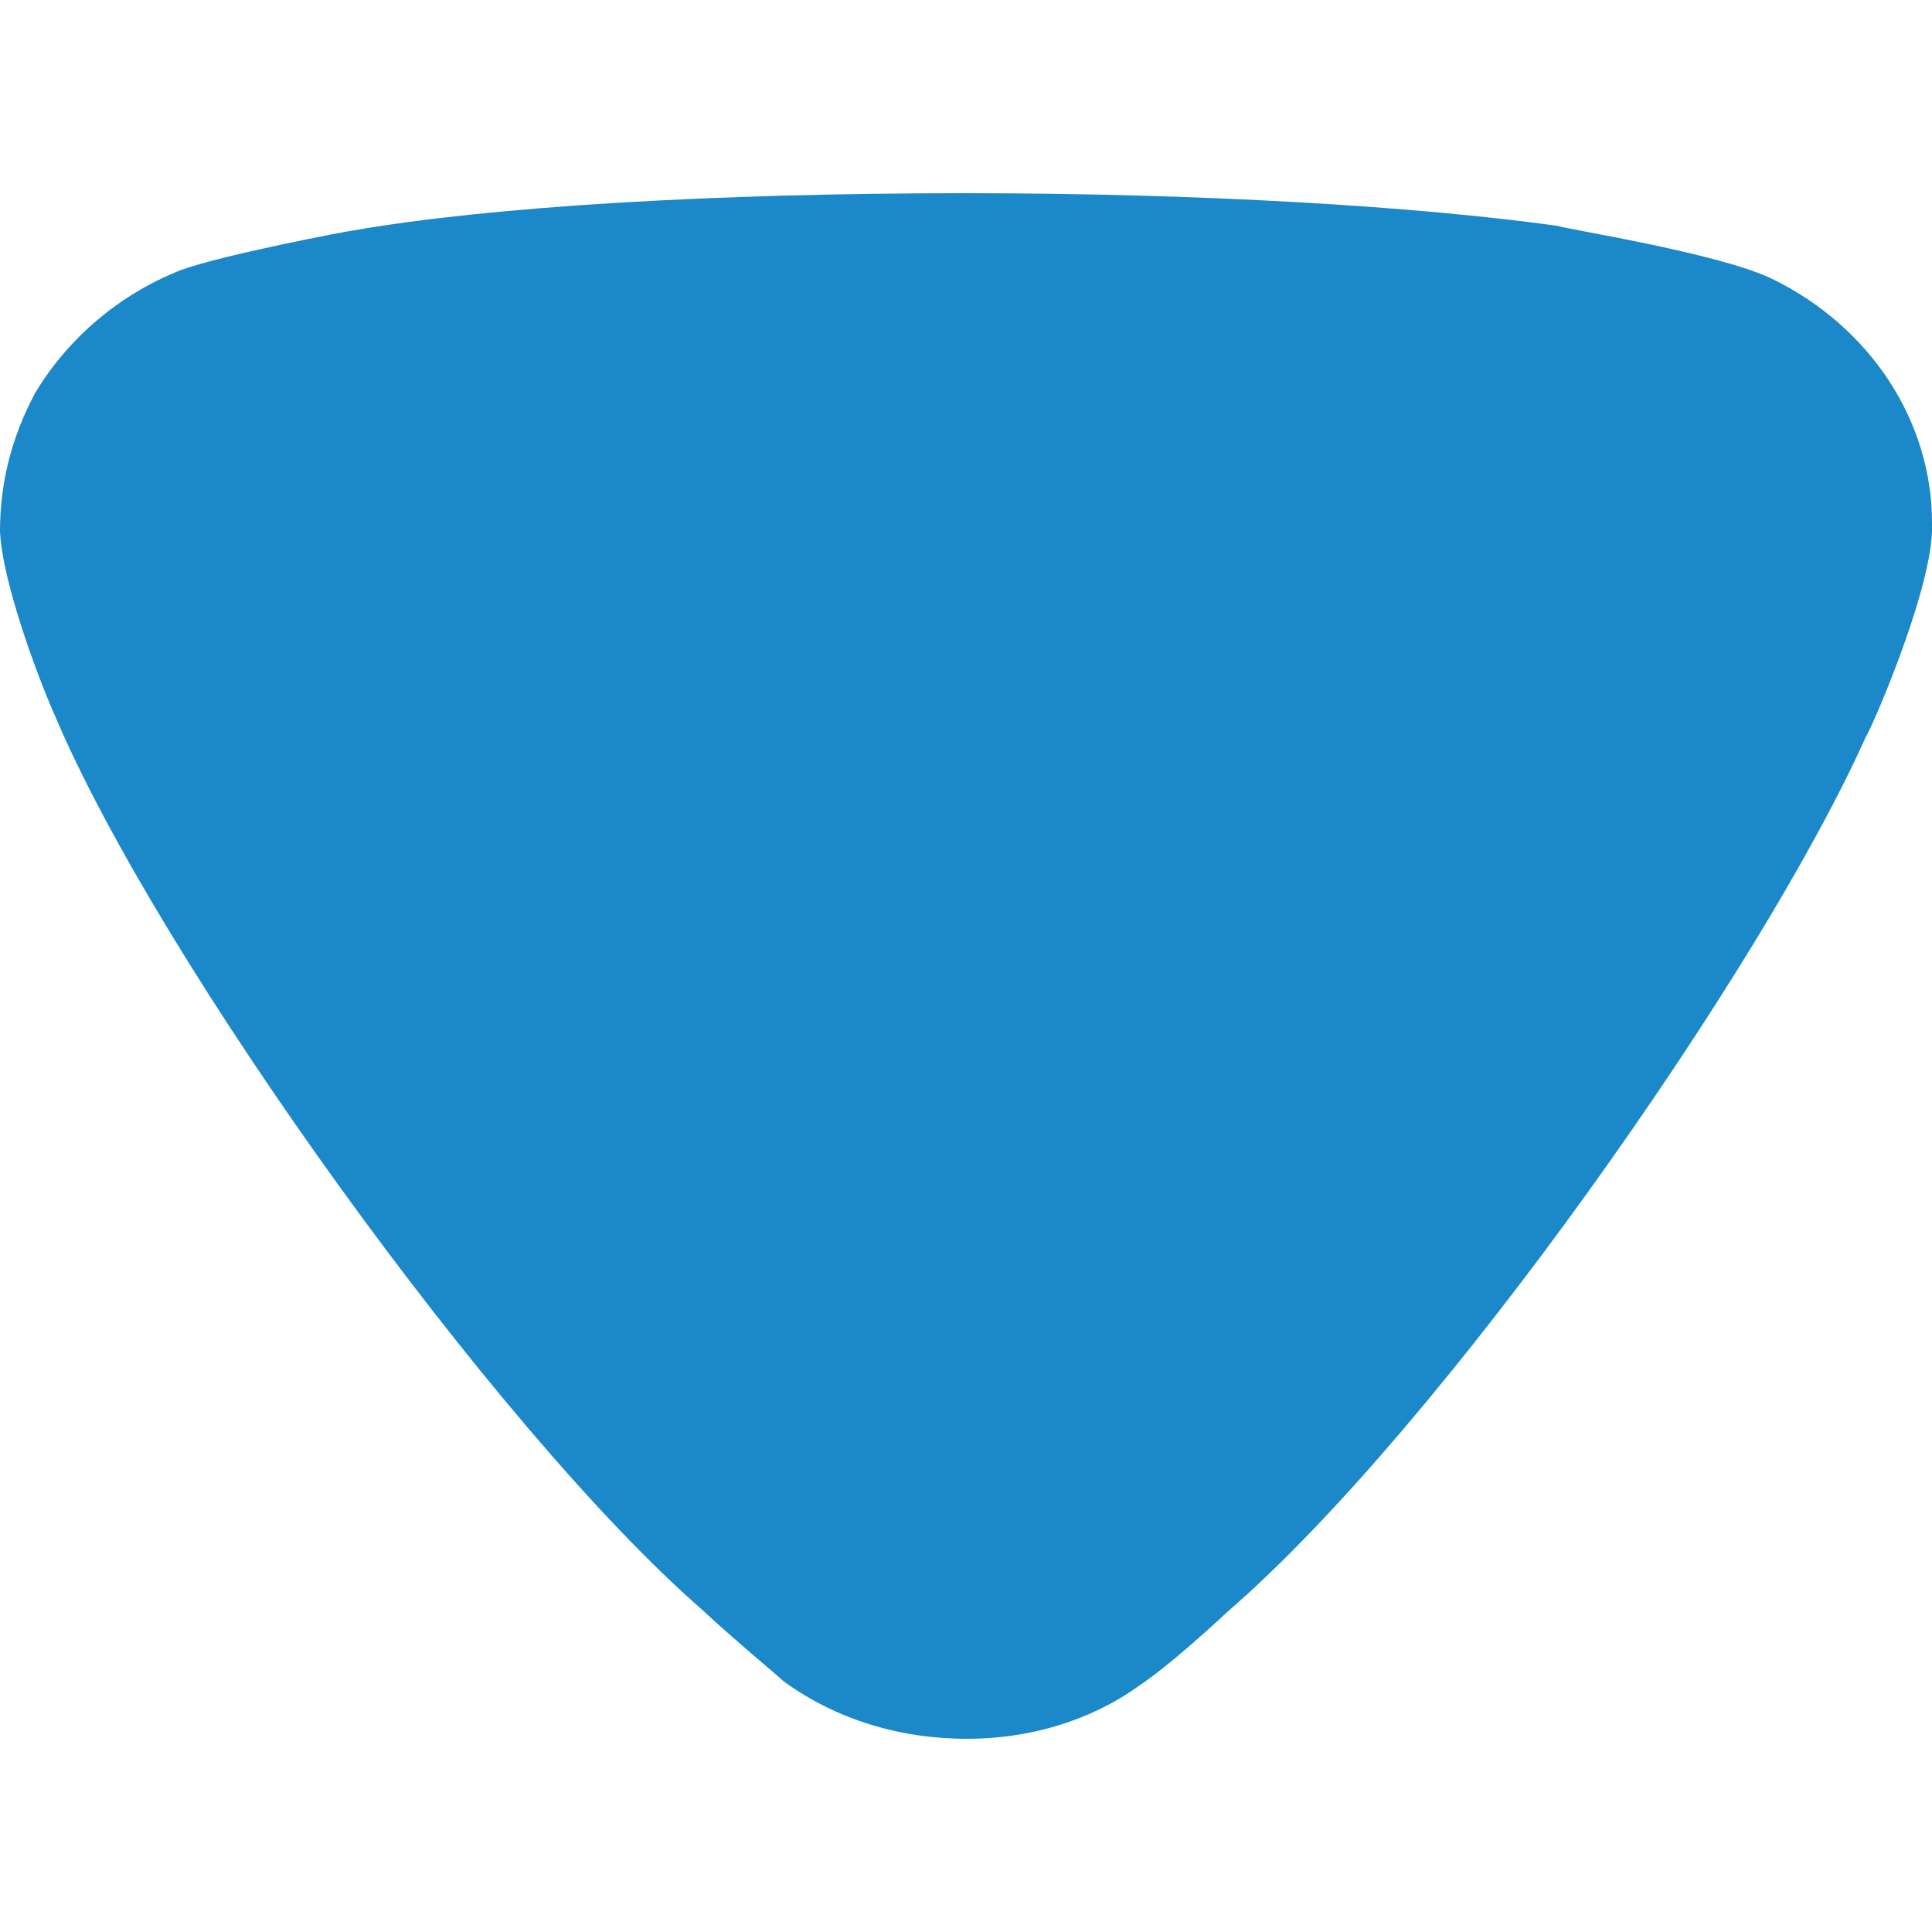 <svg width="5" height="5" viewBox="0 0 5 5" fill="none" xmlns="http://www.w3.org/2000/svg">
<path d="M2.029 4.352C2.005 4.33 1.901 4.244 1.816 4.165C1.282 3.699 0.407 2.483 0.14 1.847C0.097 1.75 0.006 1.506 0 1.375C0 1.25 0.03 1.131 0.091 1.017C0.176 0.875 0.31 0.761 0.468 0.699C0.577 0.659 0.905 0.597 0.911 0.597C1.27 0.534 1.853 0.5 2.497 0.5C3.11 0.5 3.67 0.534 4.034 0.585C4.04 0.591 4.447 0.654 4.587 0.722C4.842 0.847 5 1.091 5 1.353V1.375C4.994 1.545 4.835 1.904 4.83 1.904C4.562 2.506 3.73 3.693 3.177 4.171C3.177 4.171 3.035 4.305 2.946 4.364C2.819 4.455 2.661 4.5 2.503 4.5C2.327 4.5 2.163 4.449 2.029 4.352" fill="#1A88C9"/>
</svg>
